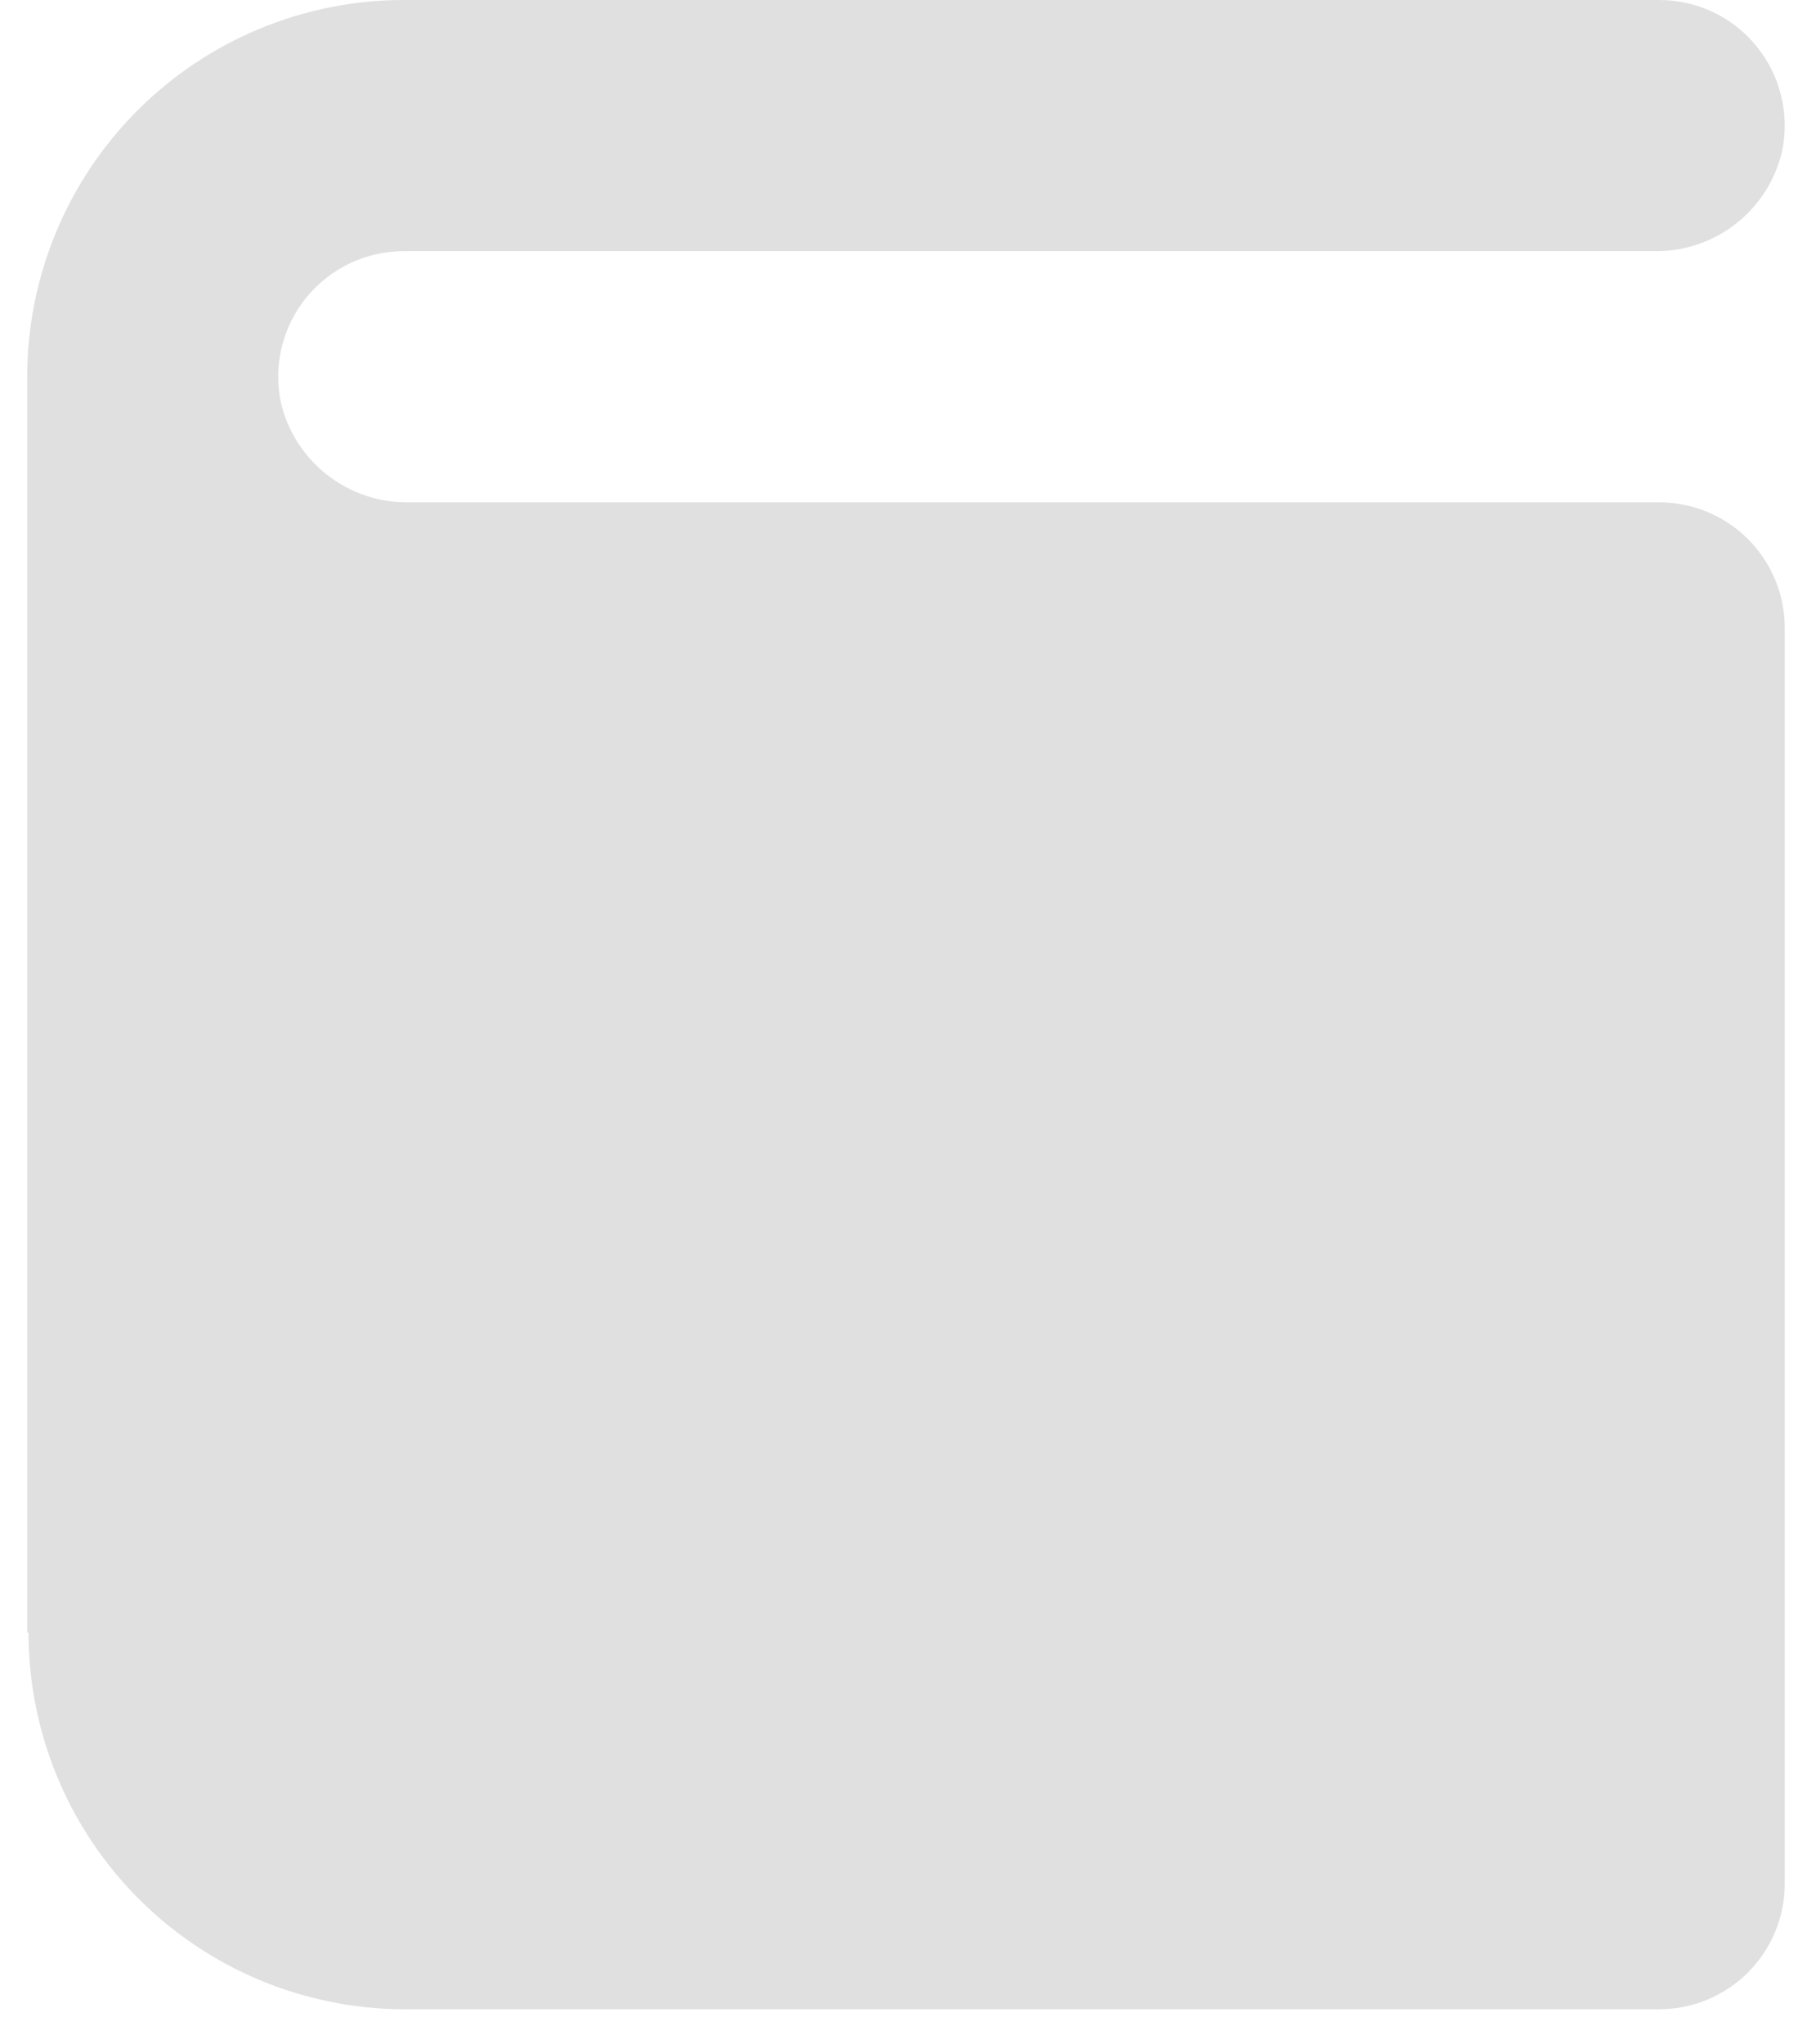 <svg width="22" height="25" viewBox="0 0 22 25" fill="none" xmlns="http://www.w3.org/2000/svg">
<path d="M0.349 19.968H0.333V4.608C0.333 3.386 0.819 2.214 1.683 1.35C2.547 0.486 3.719 0 4.941 0H20.302C20.763 0 21.2 0.207 21.491 0.564C21.783 0.922 21.899 1.391 21.807 1.843C21.726 2.198 21.526 2.513 21.239 2.737C20.953 2.961 20.598 3.079 20.235 3.072H4.942C4.479 3.072 4.041 3.28 3.749 3.638C3.457 3.997 3.342 4.468 3.436 4.92C3.518 5.274 3.72 5.589 4.006 5.811C4.293 6.034 4.648 6.152 5.011 6.144H20.302C20.709 6.144 21.1 6.306 21.388 6.594C21.676 6.882 21.838 7.273 21.838 7.68V23.04C21.838 23.447 21.676 23.838 21.388 24.126C21.1 24.414 20.709 24.576 20.302 24.576H4.942C3.722 24.572 2.554 24.085 1.693 23.221C0.832 22.357 0.349 21.188 0.349 19.968L0.349 19.968Z" fill="#E0E0E0"/>
</svg>
